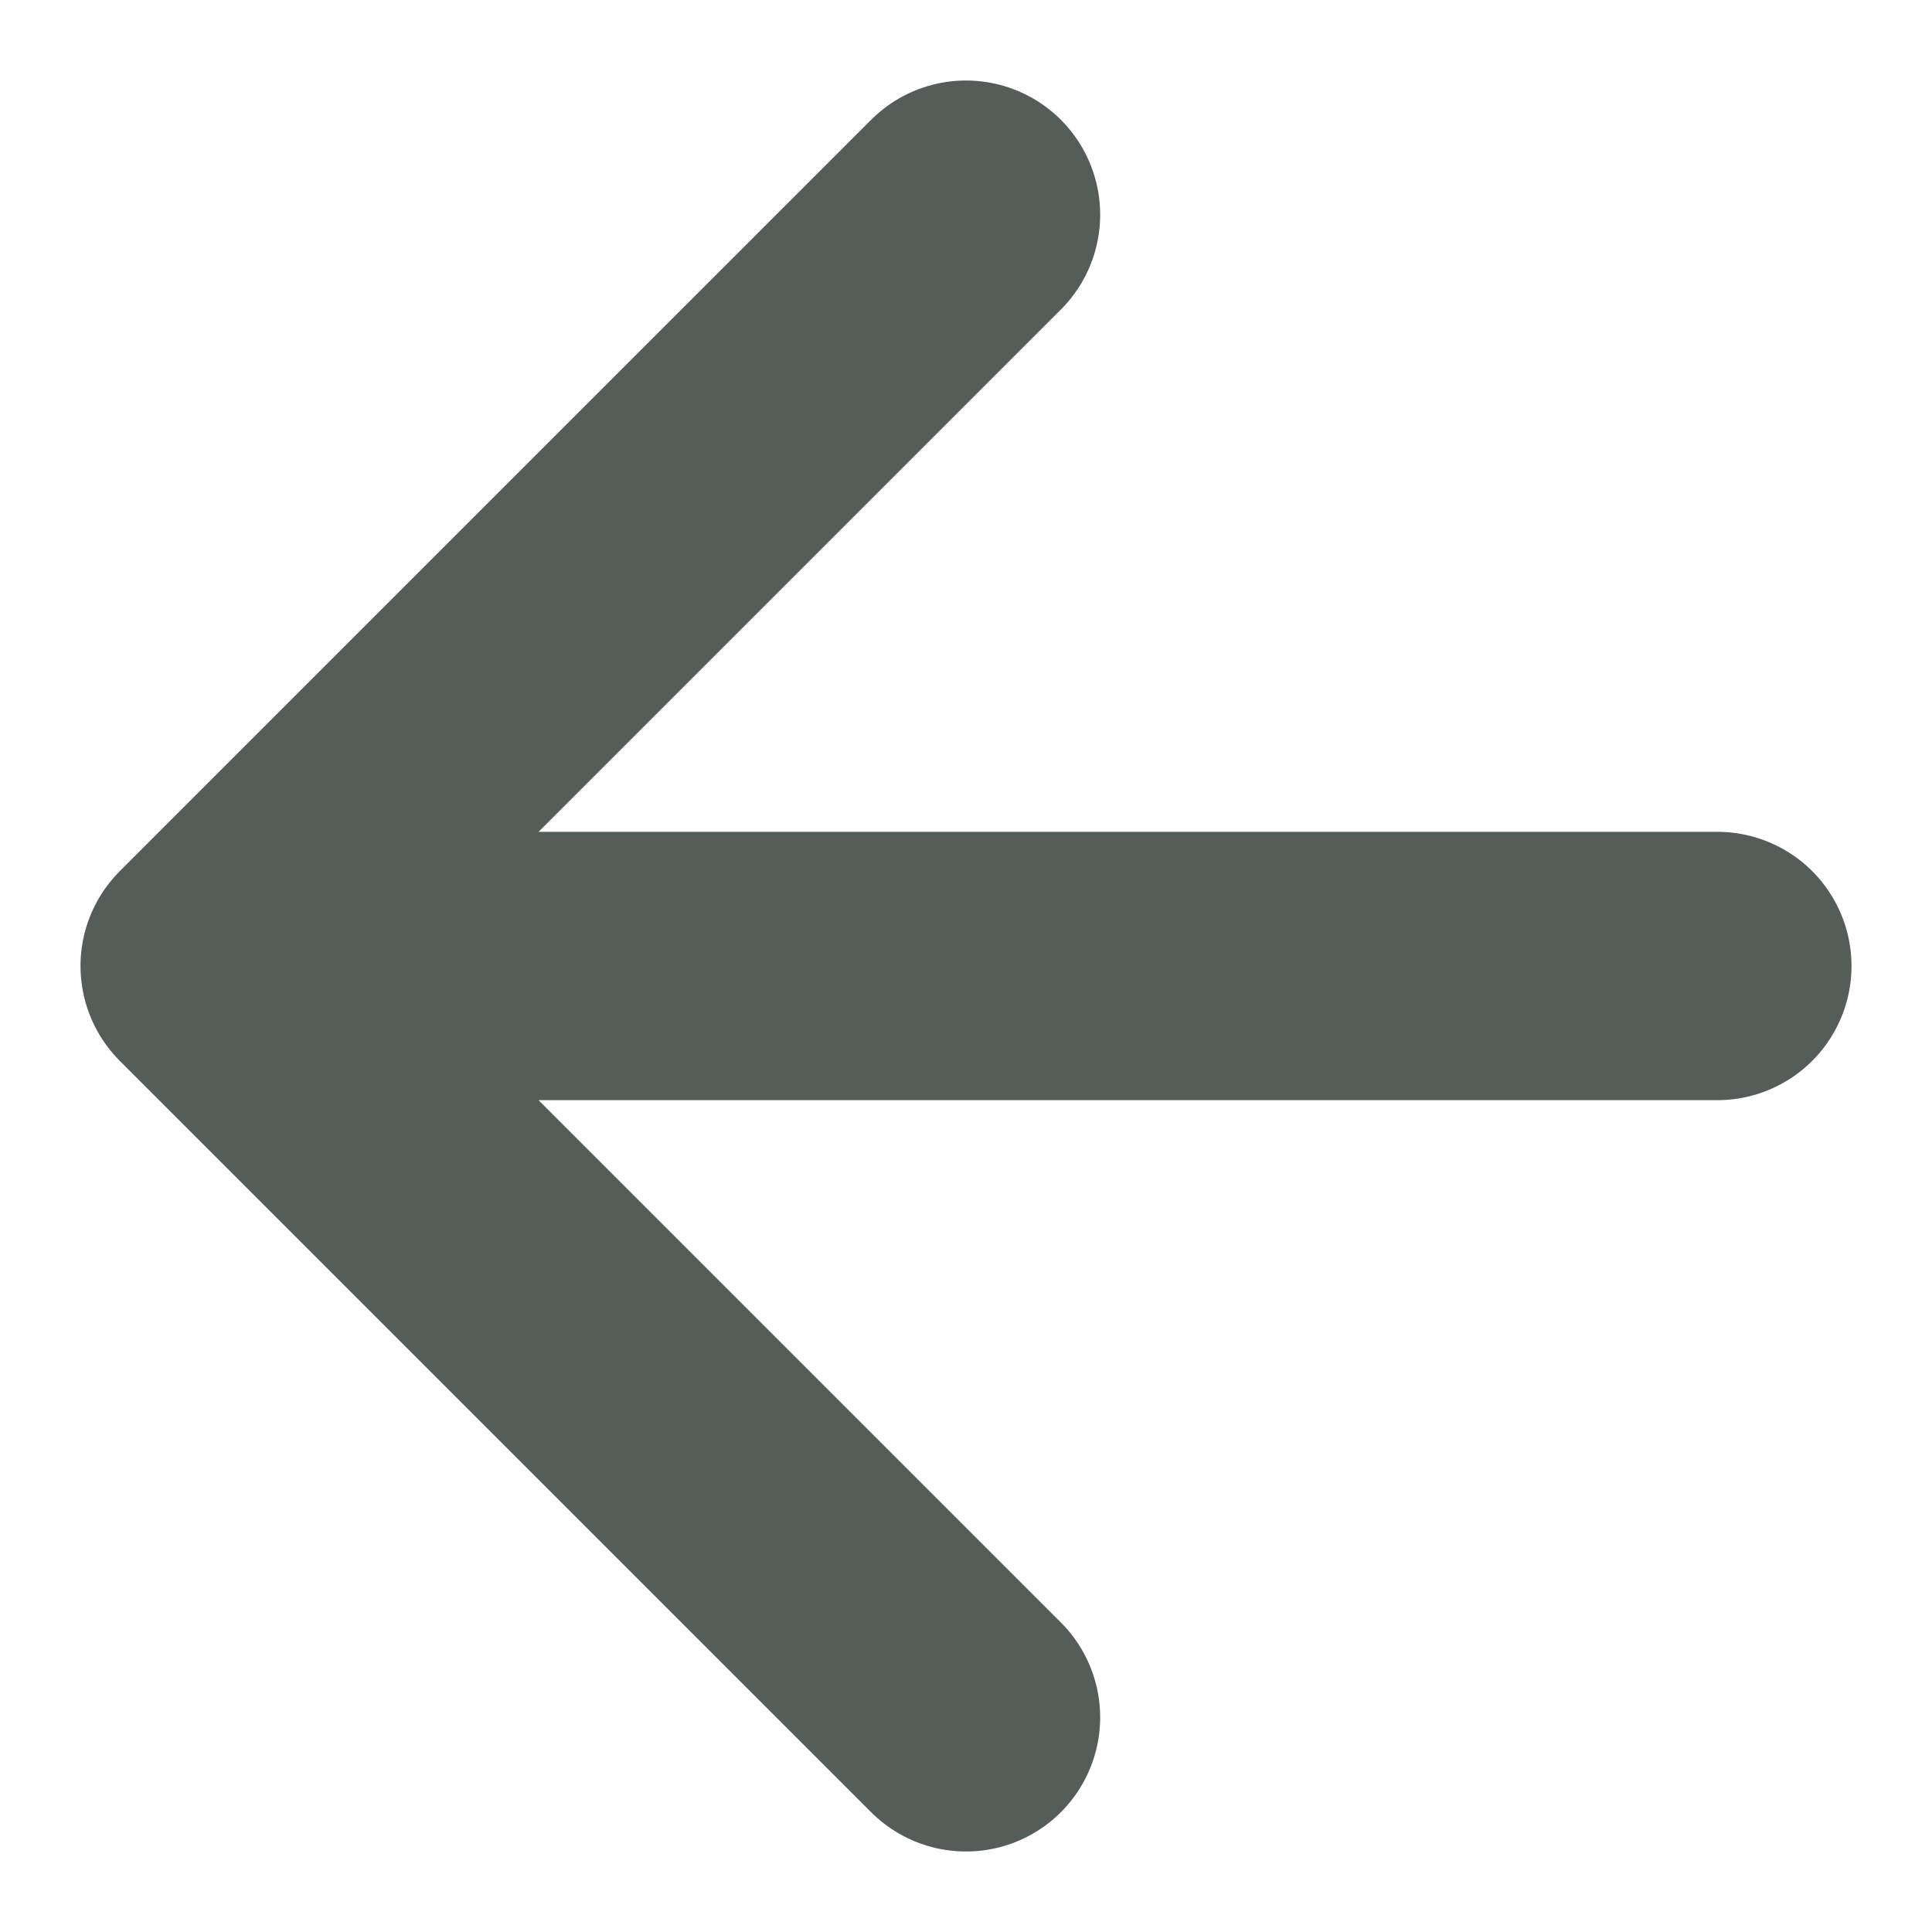 <svg width="18" height="18" viewBox="0 0 18 18" fill="none" xmlns="http://www.w3.org/2000/svg">
<path d="M16 9H2M2 9L9 16M2 9L9 2" stroke="#565D59" stroke-width="2.5" stroke-linecap="round" stroke-linejoin="round"/>
</svg>
